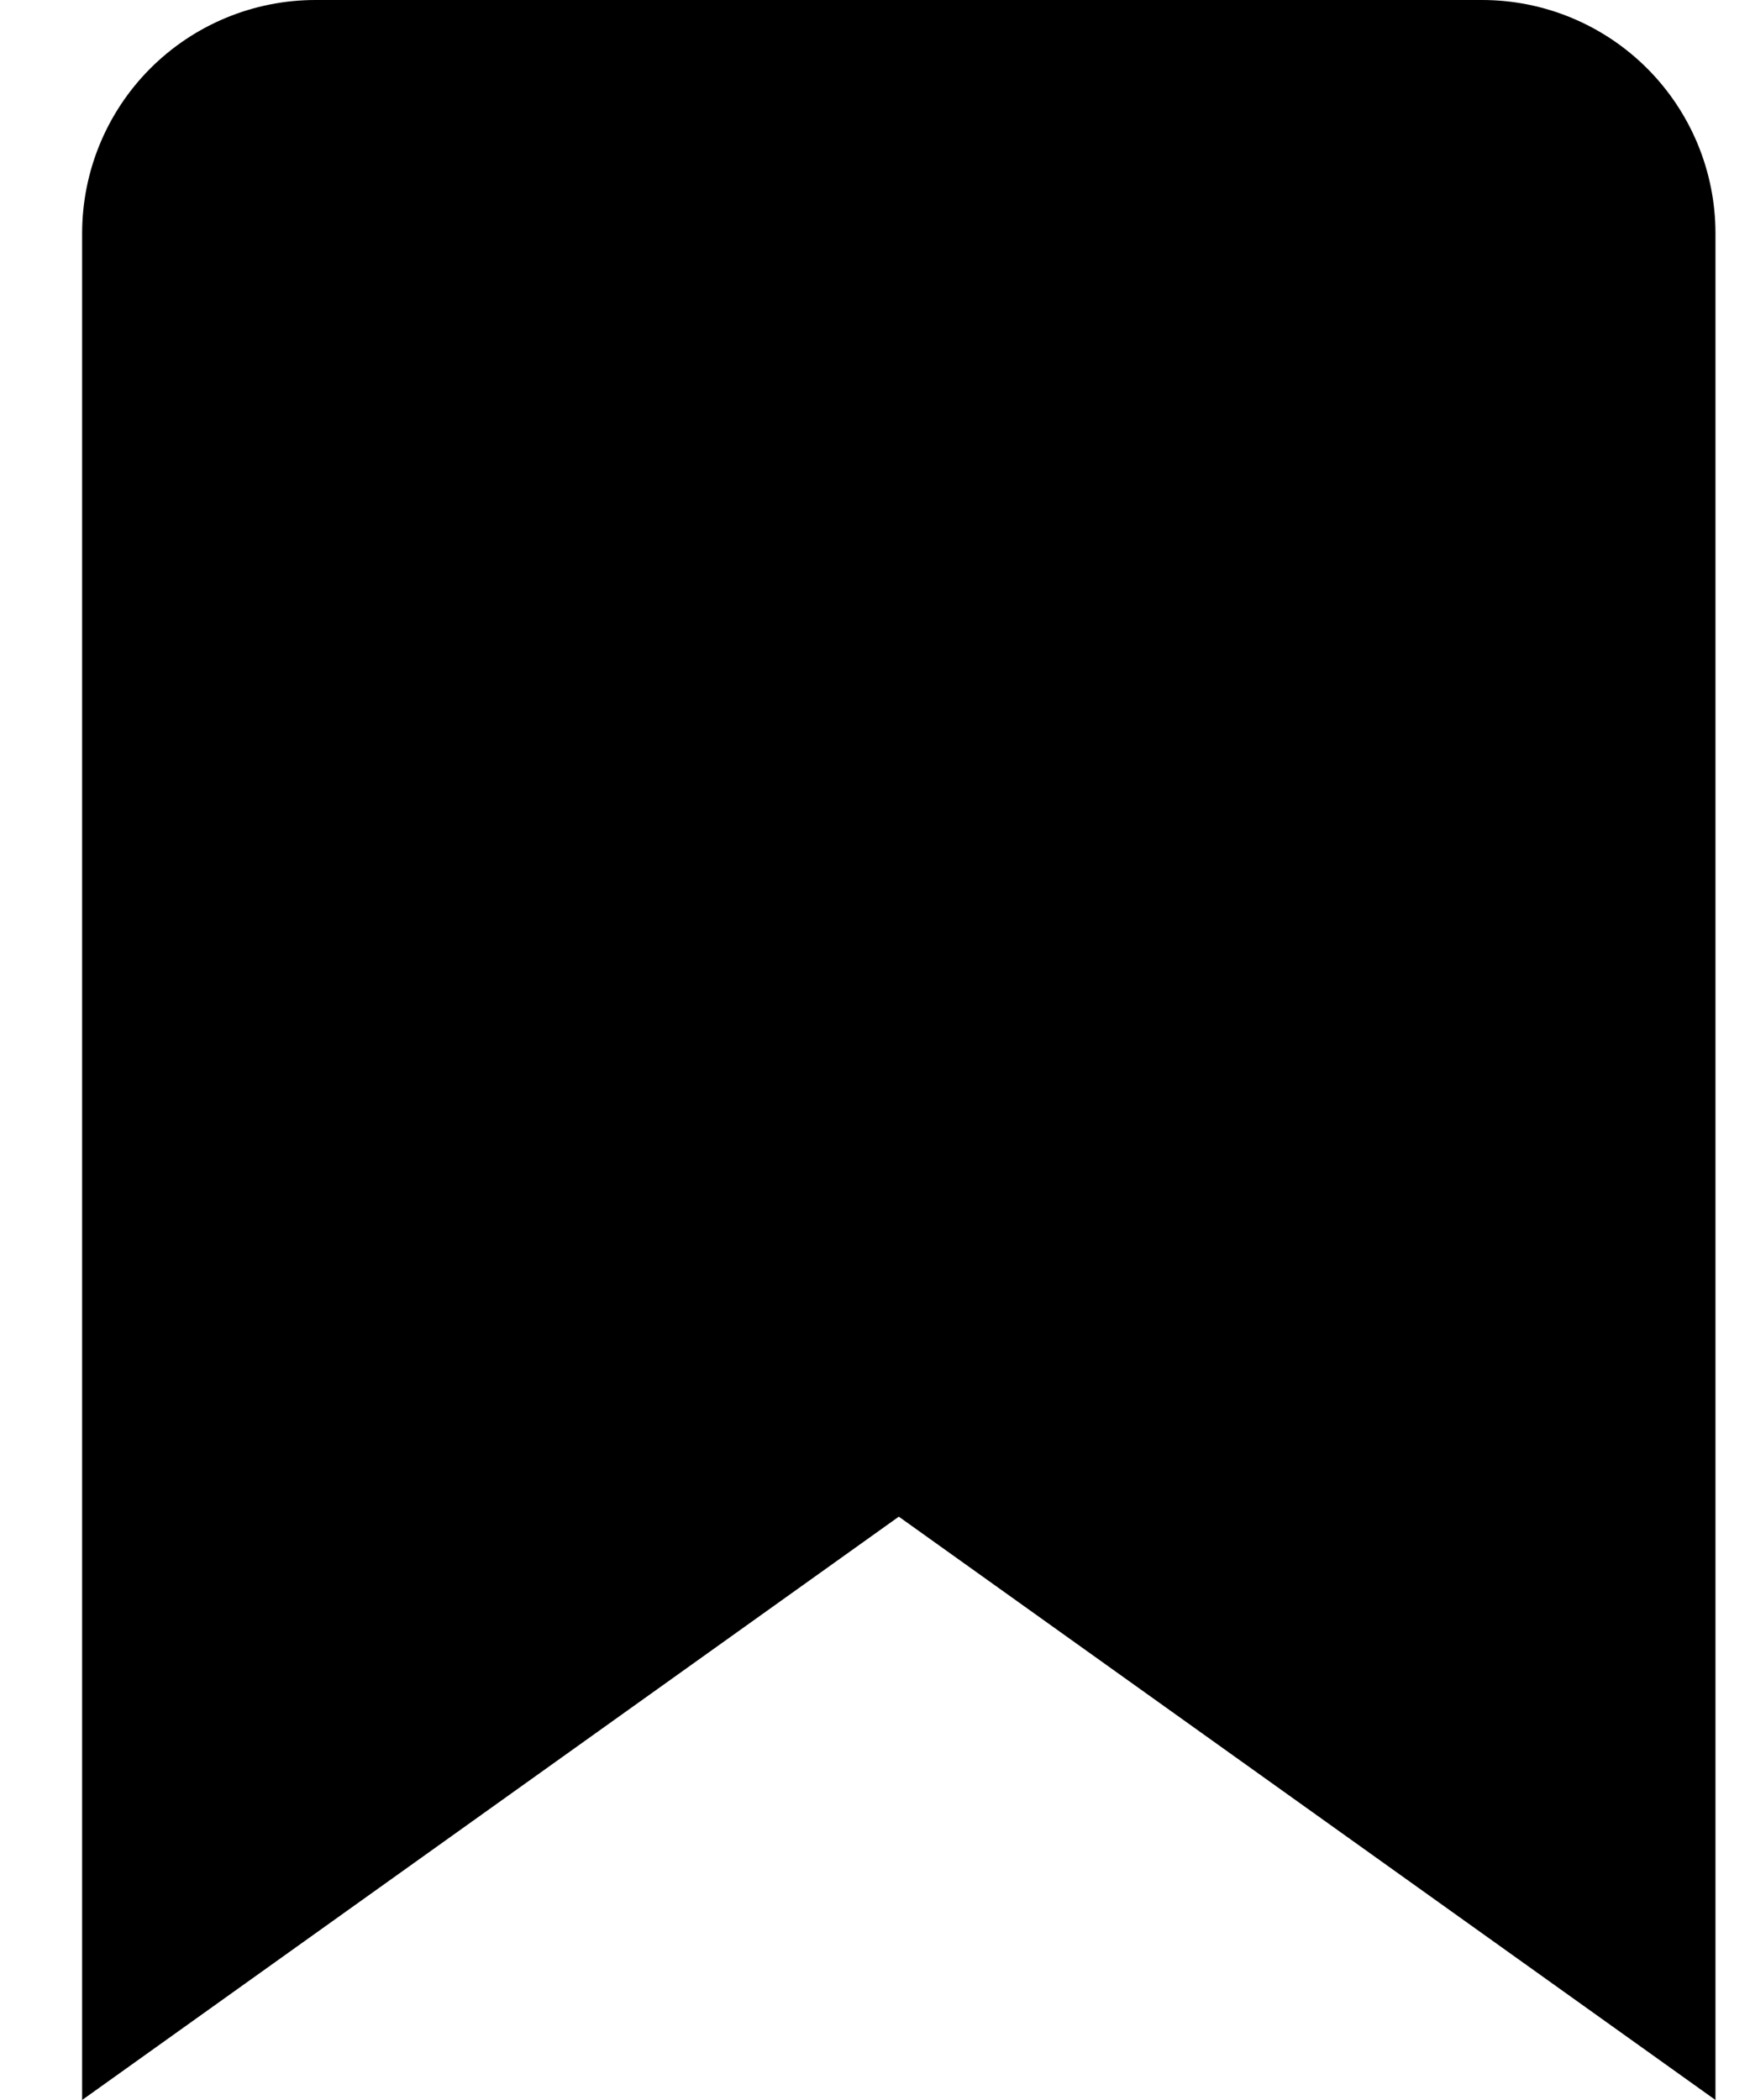 <svg width="15" height="18" viewBox="0 0 15 18" fill="none" xmlns="http://www.w3.org/2000/svg">
<path id="Vector" d="M14.704 18L7.704 13L0.704 18V2C0.704 1.47 0.914 0.961 1.289 0.586C1.664 0.211 2.173 0 2.704 0H12.704C13.234 0 13.743 0.211 14.118 0.586C14.493 0.961 14.704 1.47 14.704 2V18Z" fill="current"/>
</svg>
